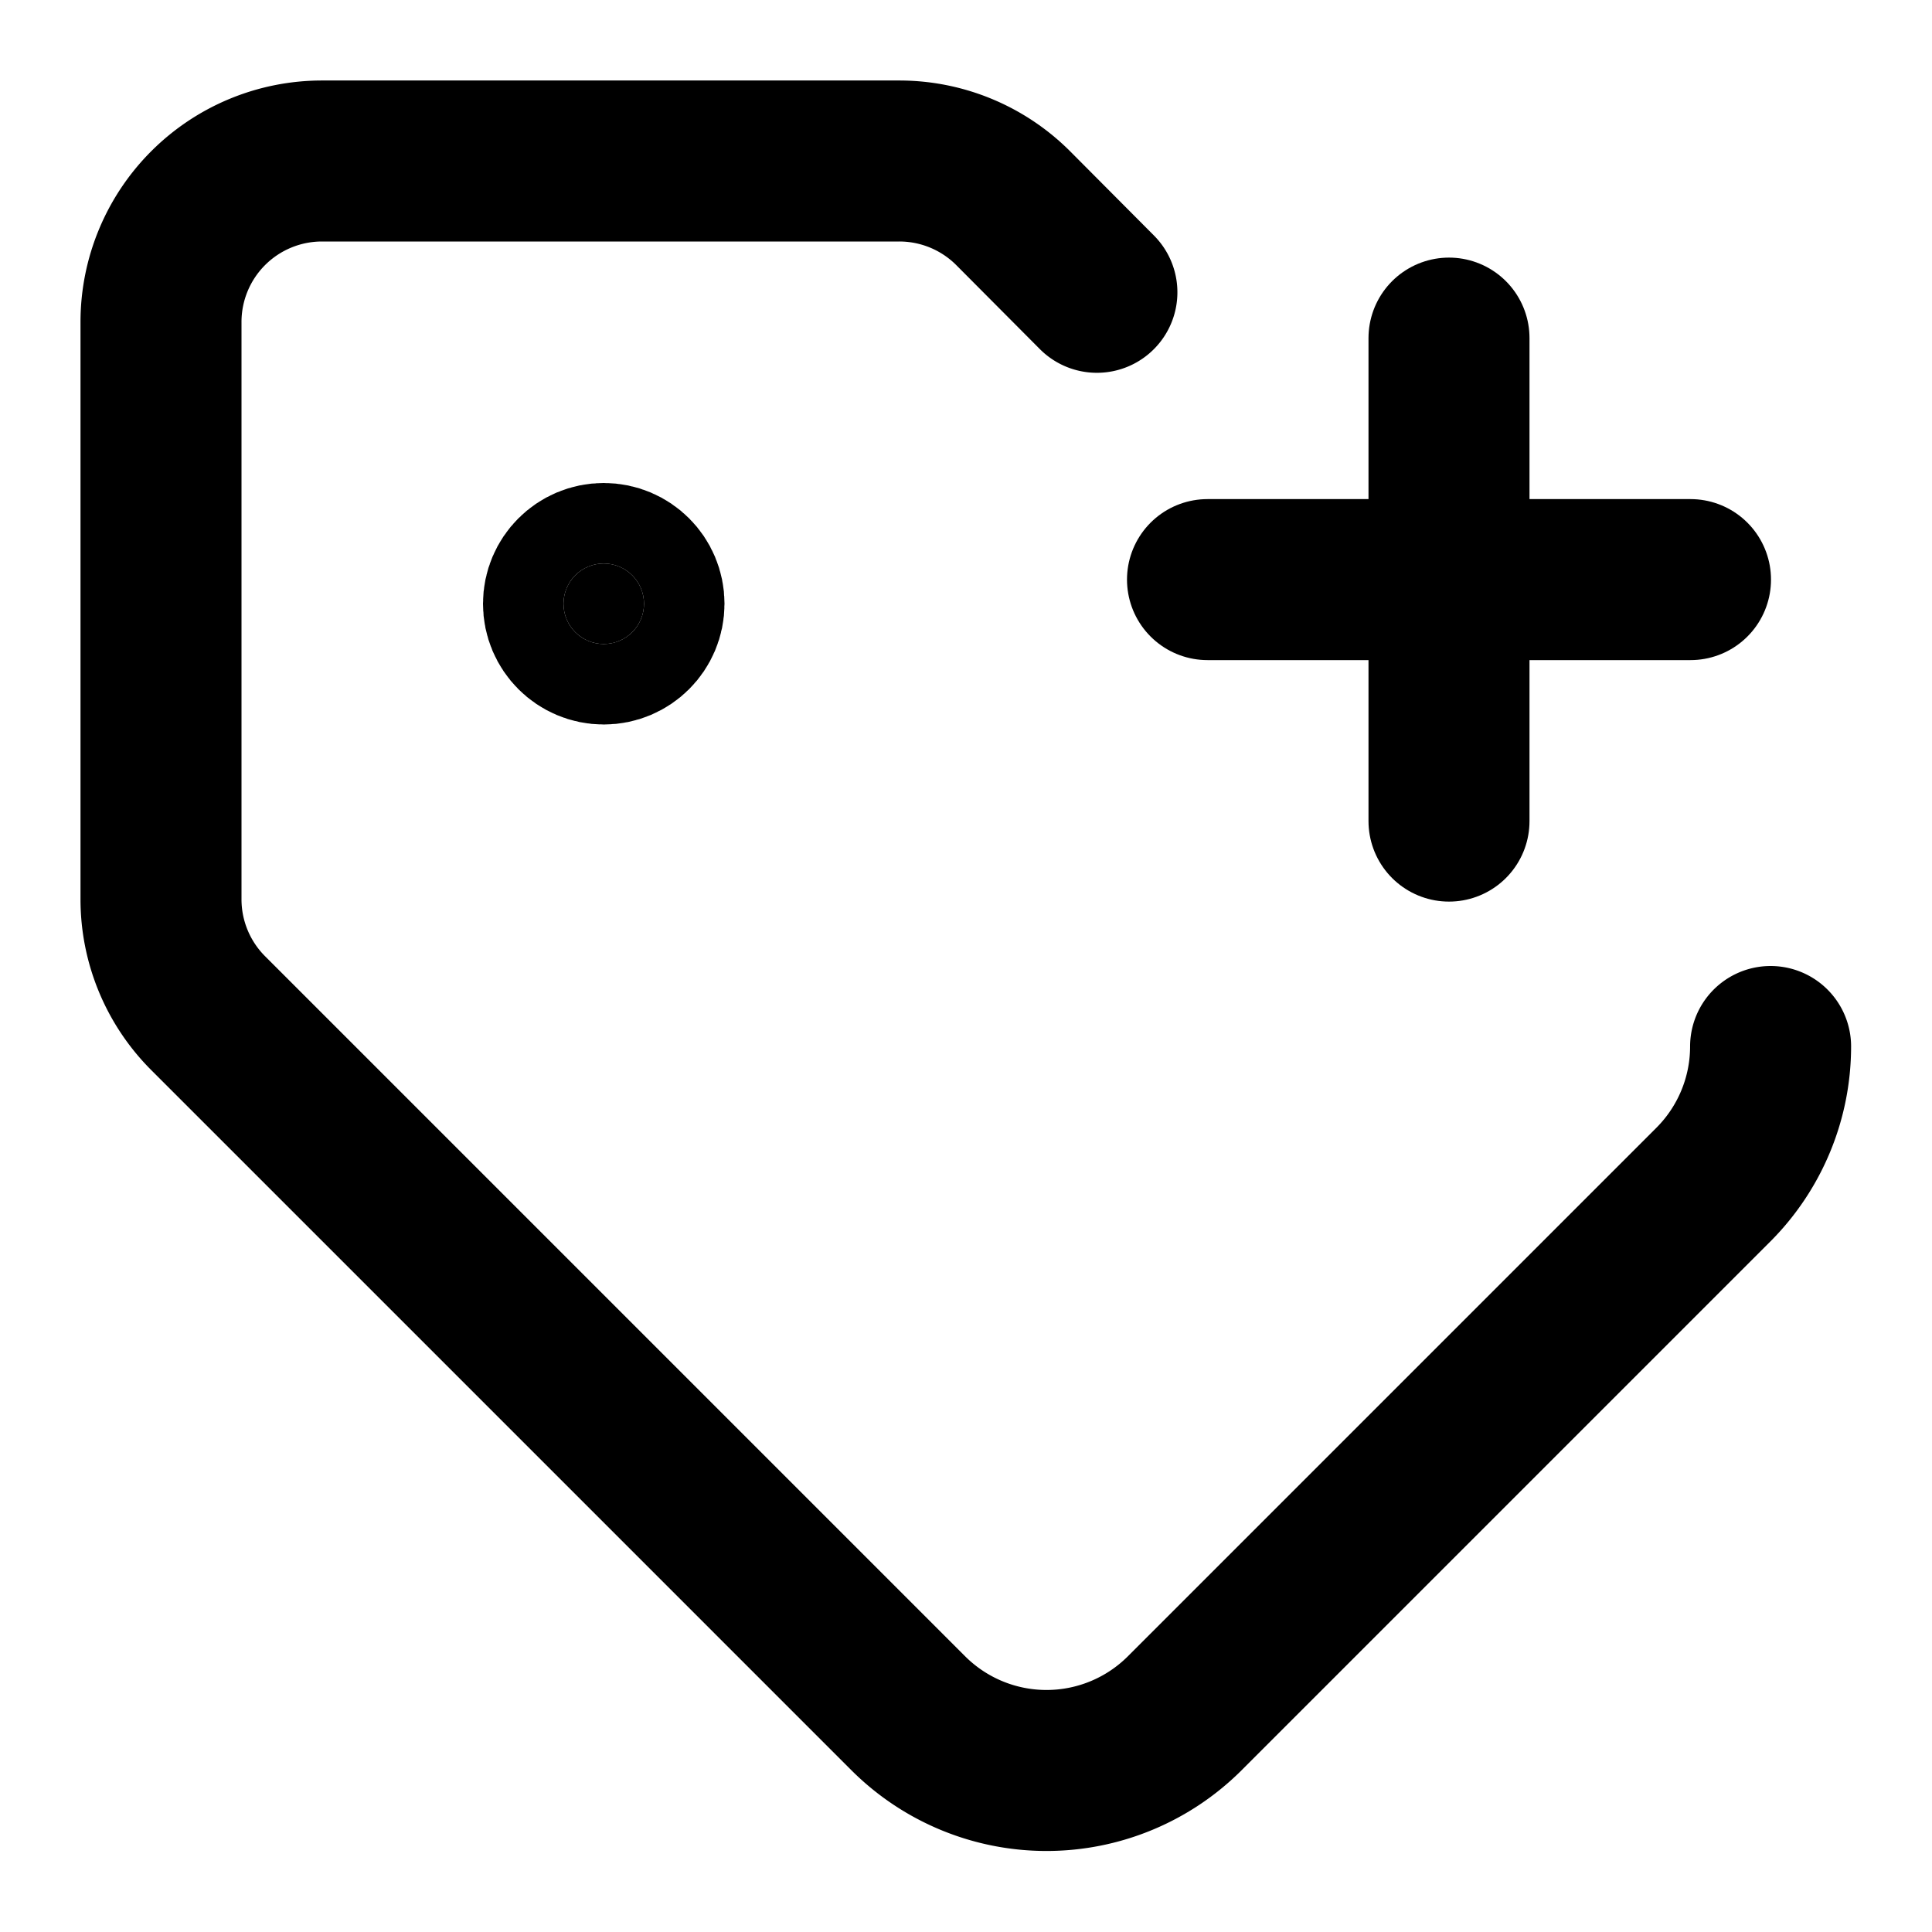 <svg
  xmlns="http://www.w3.org/2000/svg"
  width="24"
  height="24"
  viewBox="0 0 24 24"
  fill="none"
  stroke="currentColor"
  stroke-width="2"
  stroke-linecap="round"
  stroke-linejoin="round"
>
  <path d="M15 7.2h6" />
  <path d="M18 4.2v6" />
  <path d="M21.995 13a2.43 2.43 0 0 1-.705 1.71l-6.58 6.58a2.43 2.43 0 0 1-3.42 0l-8.704-8.704A2 2 0 0 1 2 11.172V4a2 2 0 0 1 2-2h7.172a2 2 0 0 1 1.414.586l1.04 1.045" />
  <circle cx="7.5" cy="7.5" r=".5" fill="currentColor" />
</svg>
